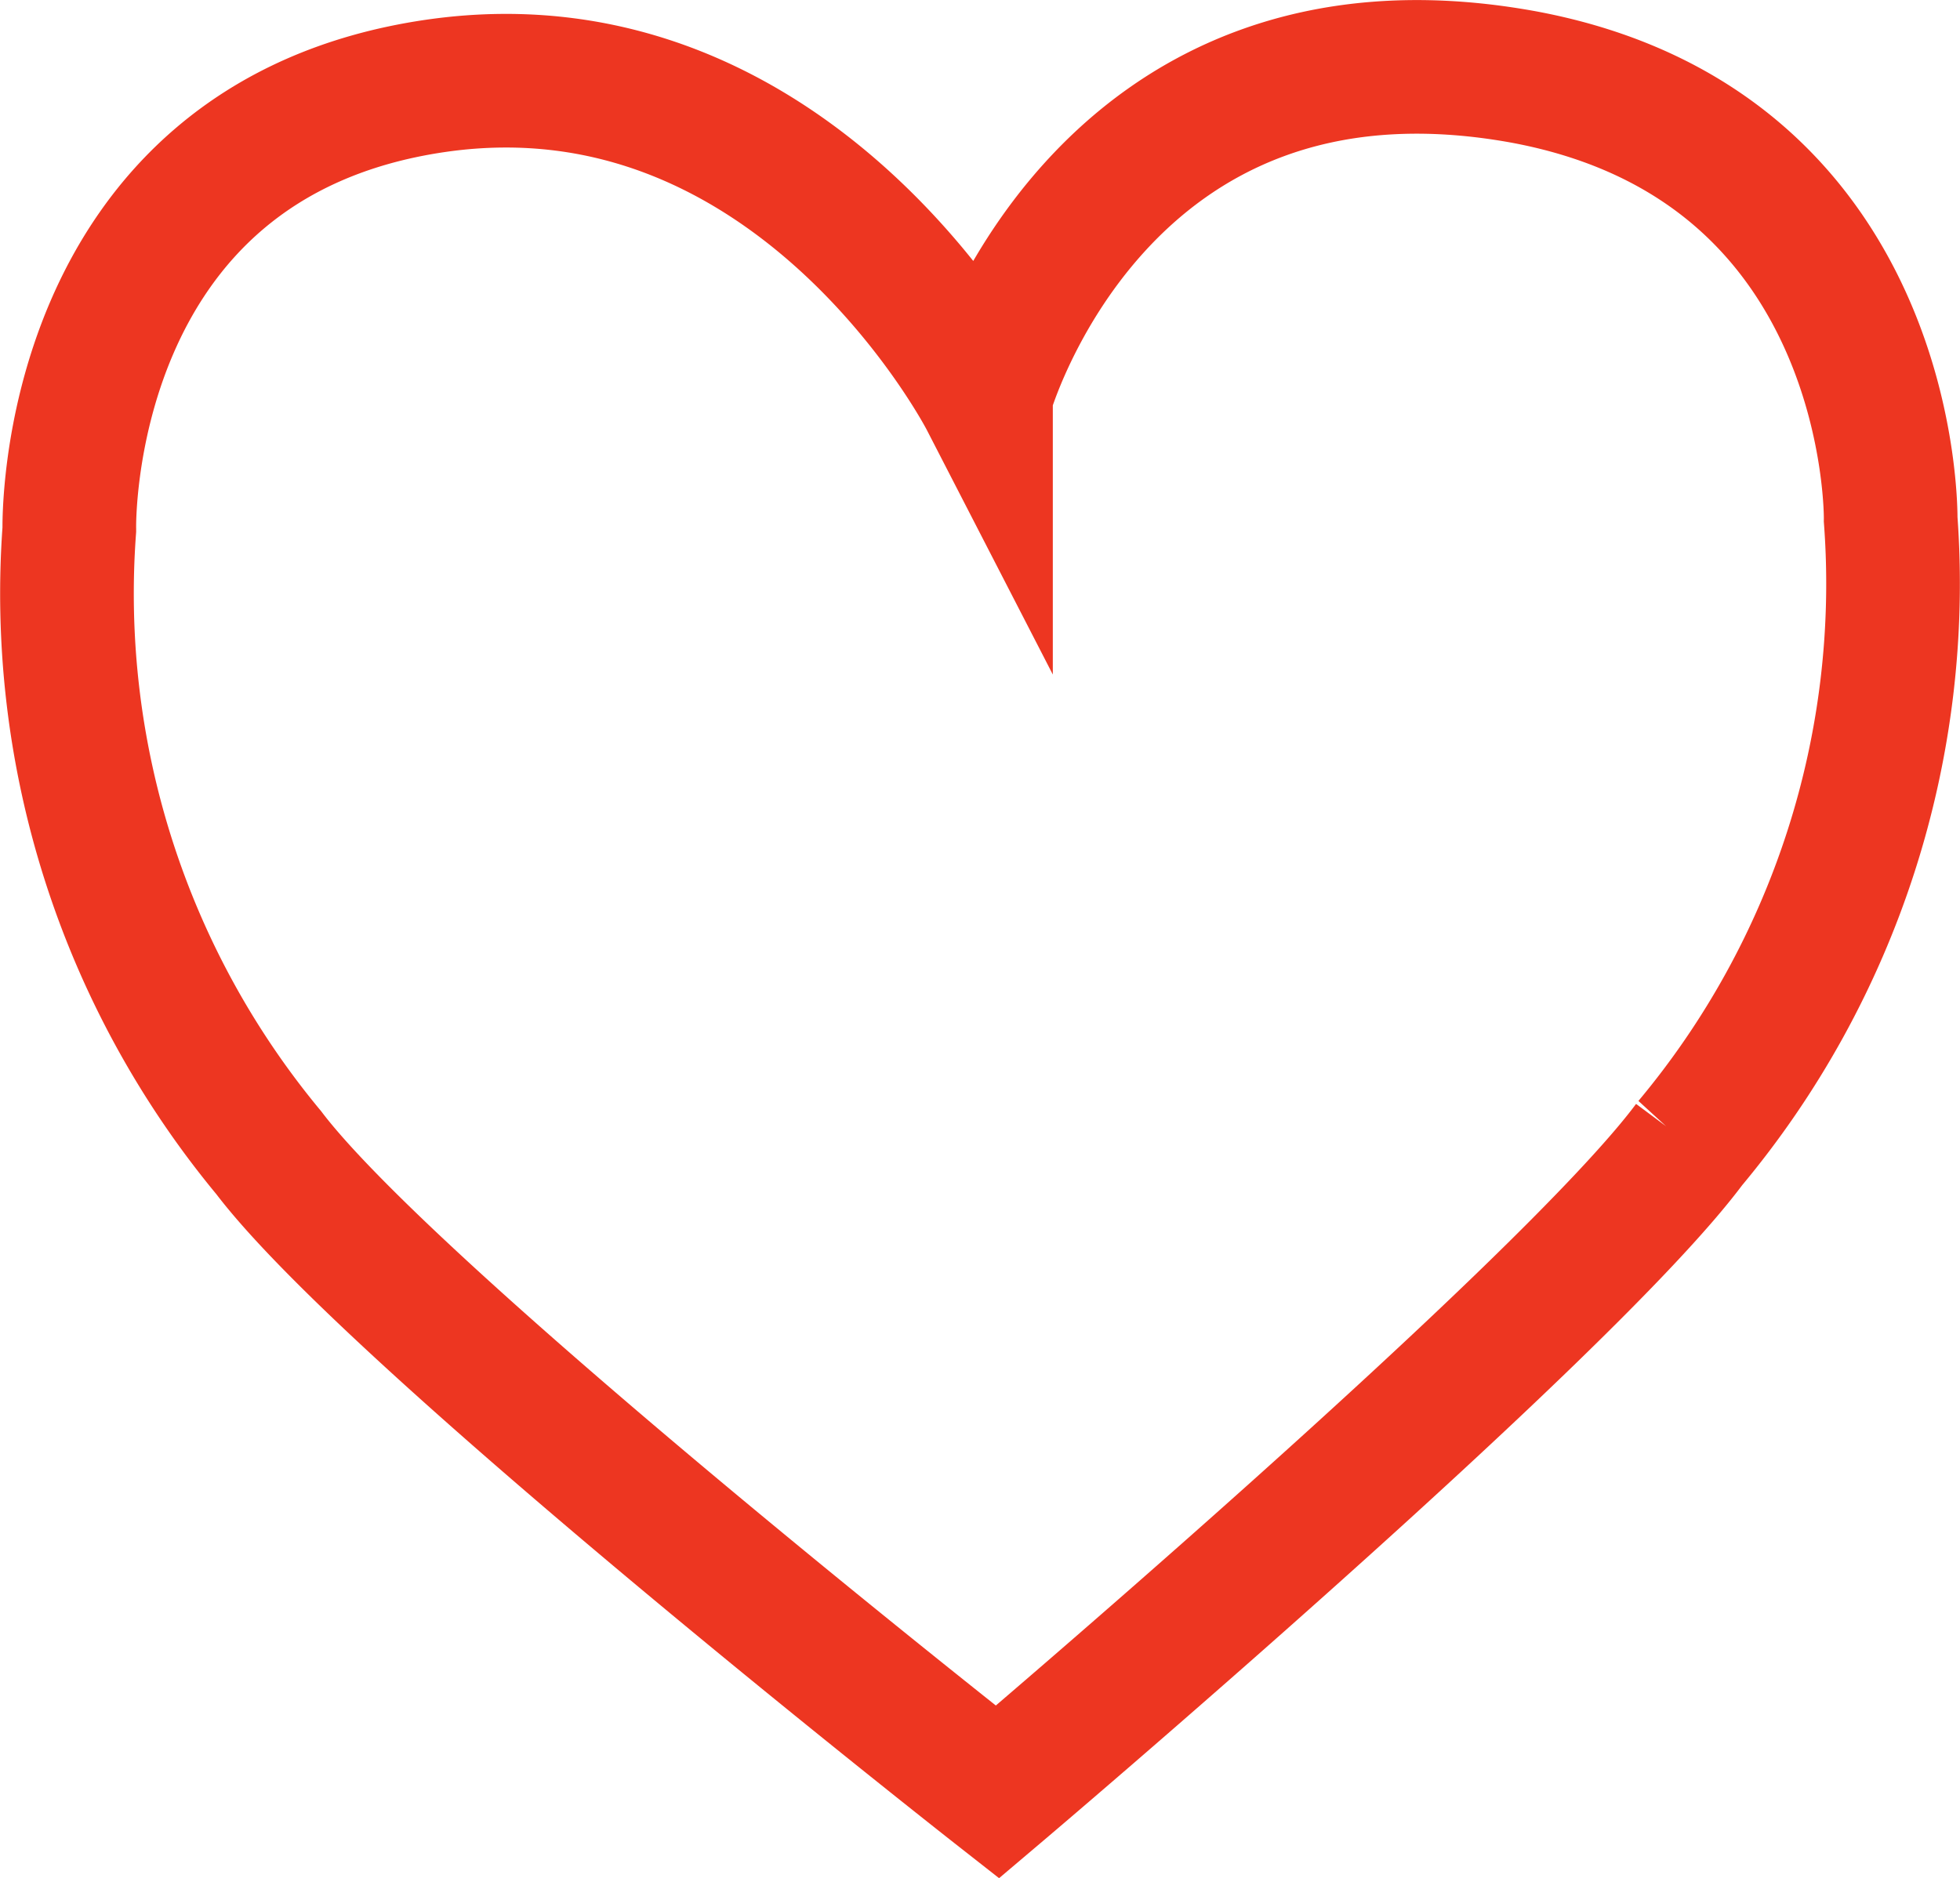 <svg xmlns="http://www.w3.org/2000/svg" viewBox="0 0 39.3 37.67"><defs><style>.cls-1{fill:none;stroke:#ED3621;stroke-miterlimit:10;stroke-width:2.68px;}</style></defs><g id="Layer_2" data-name="Layer 2"><g id="Layer_12" data-name="Layer 12"><g id="buttons"><path class="cls-1" d="M37.91,10.42s.12-7.5-7.38-8.88C22,0,19.77,7.92,19.77,7.92V8S16,.68,8.75,1.72c-7.55,1.09-7.36,8.9-7.36,8.9a17.56,17.56,0,0,0,4,12.5C7.94,26.48,20,35.94,20,35.94s11.38-9.64,13.88-13A17.51,17.51,0,0,0,37.91,10.42Z"/></g></g></g></svg>
